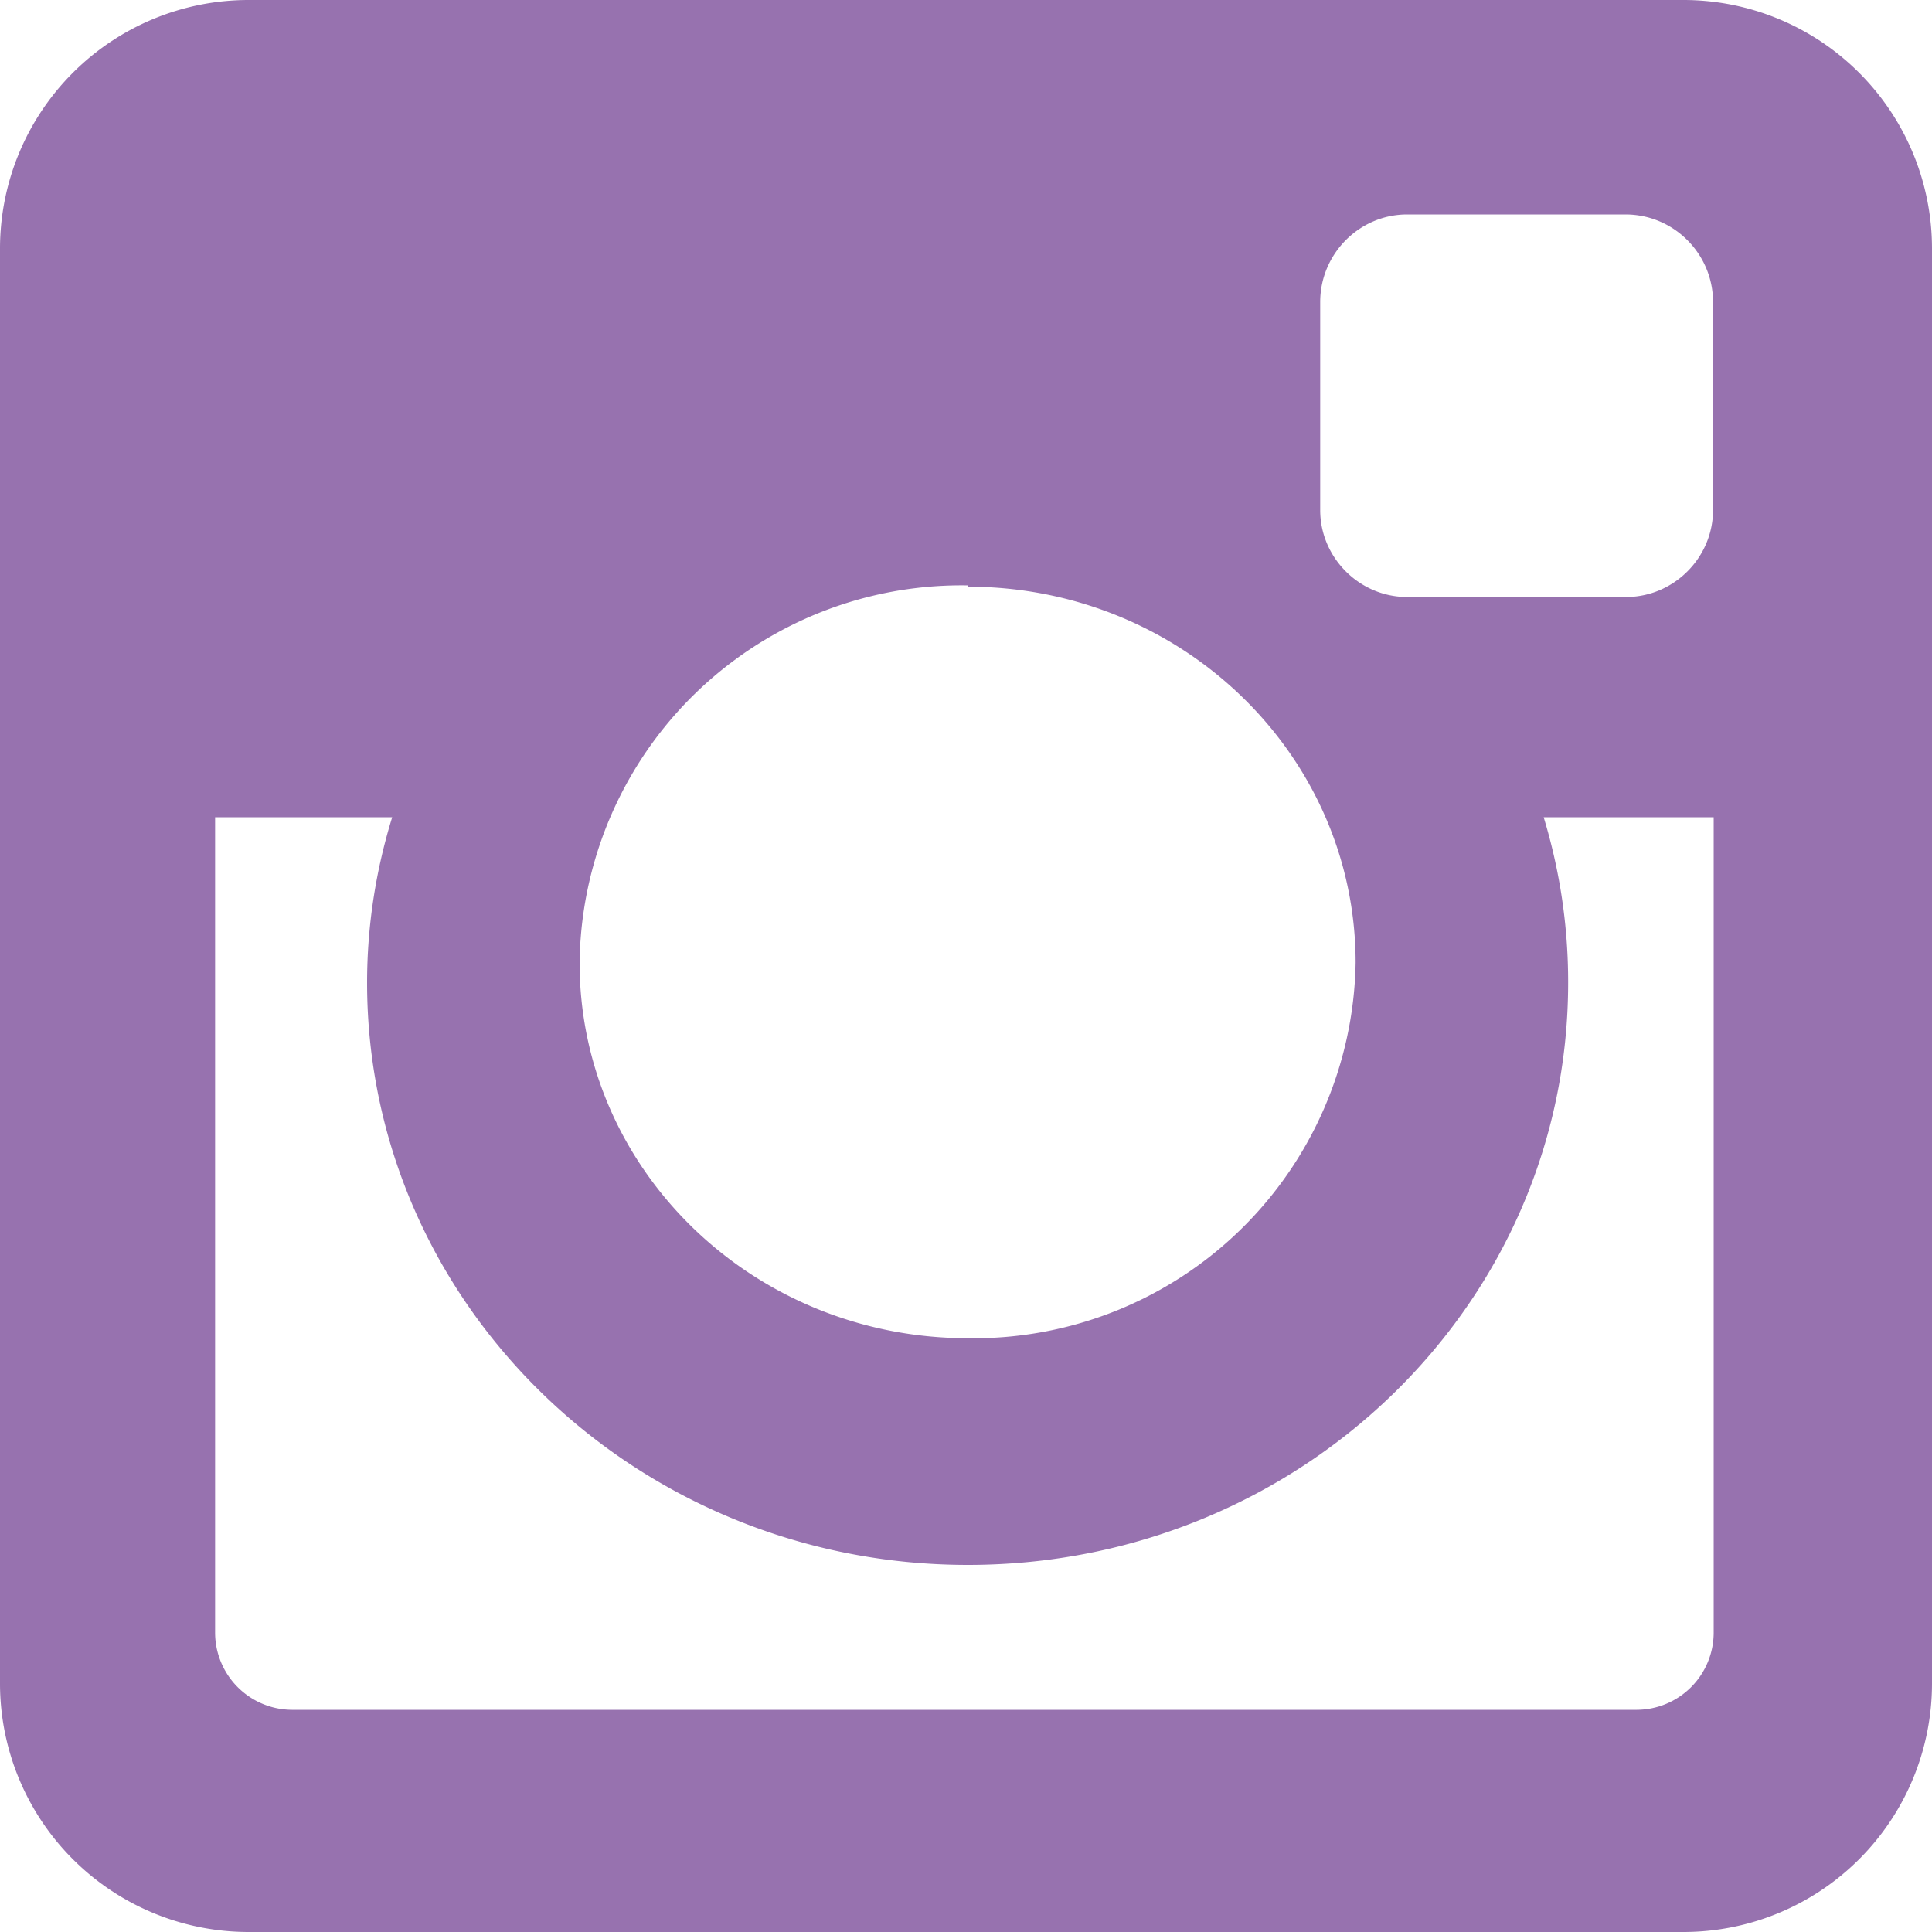 <svg xmlns="http://www.w3.org/2000/svg" viewBox="0 0 300 300" width="512" height="512"><path d="M38.5 0h223A38.6 38.6 0 0 1 300 38.5v223a38.6 38.6 0 0 1-38.5 38.5h-223A38.6 38.6 0 0 1 0 261.5v-223A38.6 38.6 0 0 1 38.5 0zm180 33.3c-7.4 0-13.5 6.1-13.5 13.6v32.3c0 7.4 6.1 13.5 13.5 13.5h34c7.4 0 13.5-6.1 13.5-13.5V46.9c0-7.5-6.1-13.6-13.6-13.6h-33.9zm47.6 93.6h-26.4a87.7 87.7 0 0 1 3.8 25.7c0 50-41.7 90.4-93.2 90.4S57 202.5 57 152.6c0-9 1.4-17.6 3.9-25.7H33.4v126.7a12 12 0 0 0 11.9 11.9h208.9a12 12 0 0 0 11.9-11.9V126.9zm-115.8-36A59.3 59.3 0 0 0 90 149.5c0 32.2 27 58.3 60.3 58.3a59.3 59.3 0 0 0 60.2-58.3c0-32.3-27-58.4-60.2-58.4z" fill="#9772af"/></svg>
